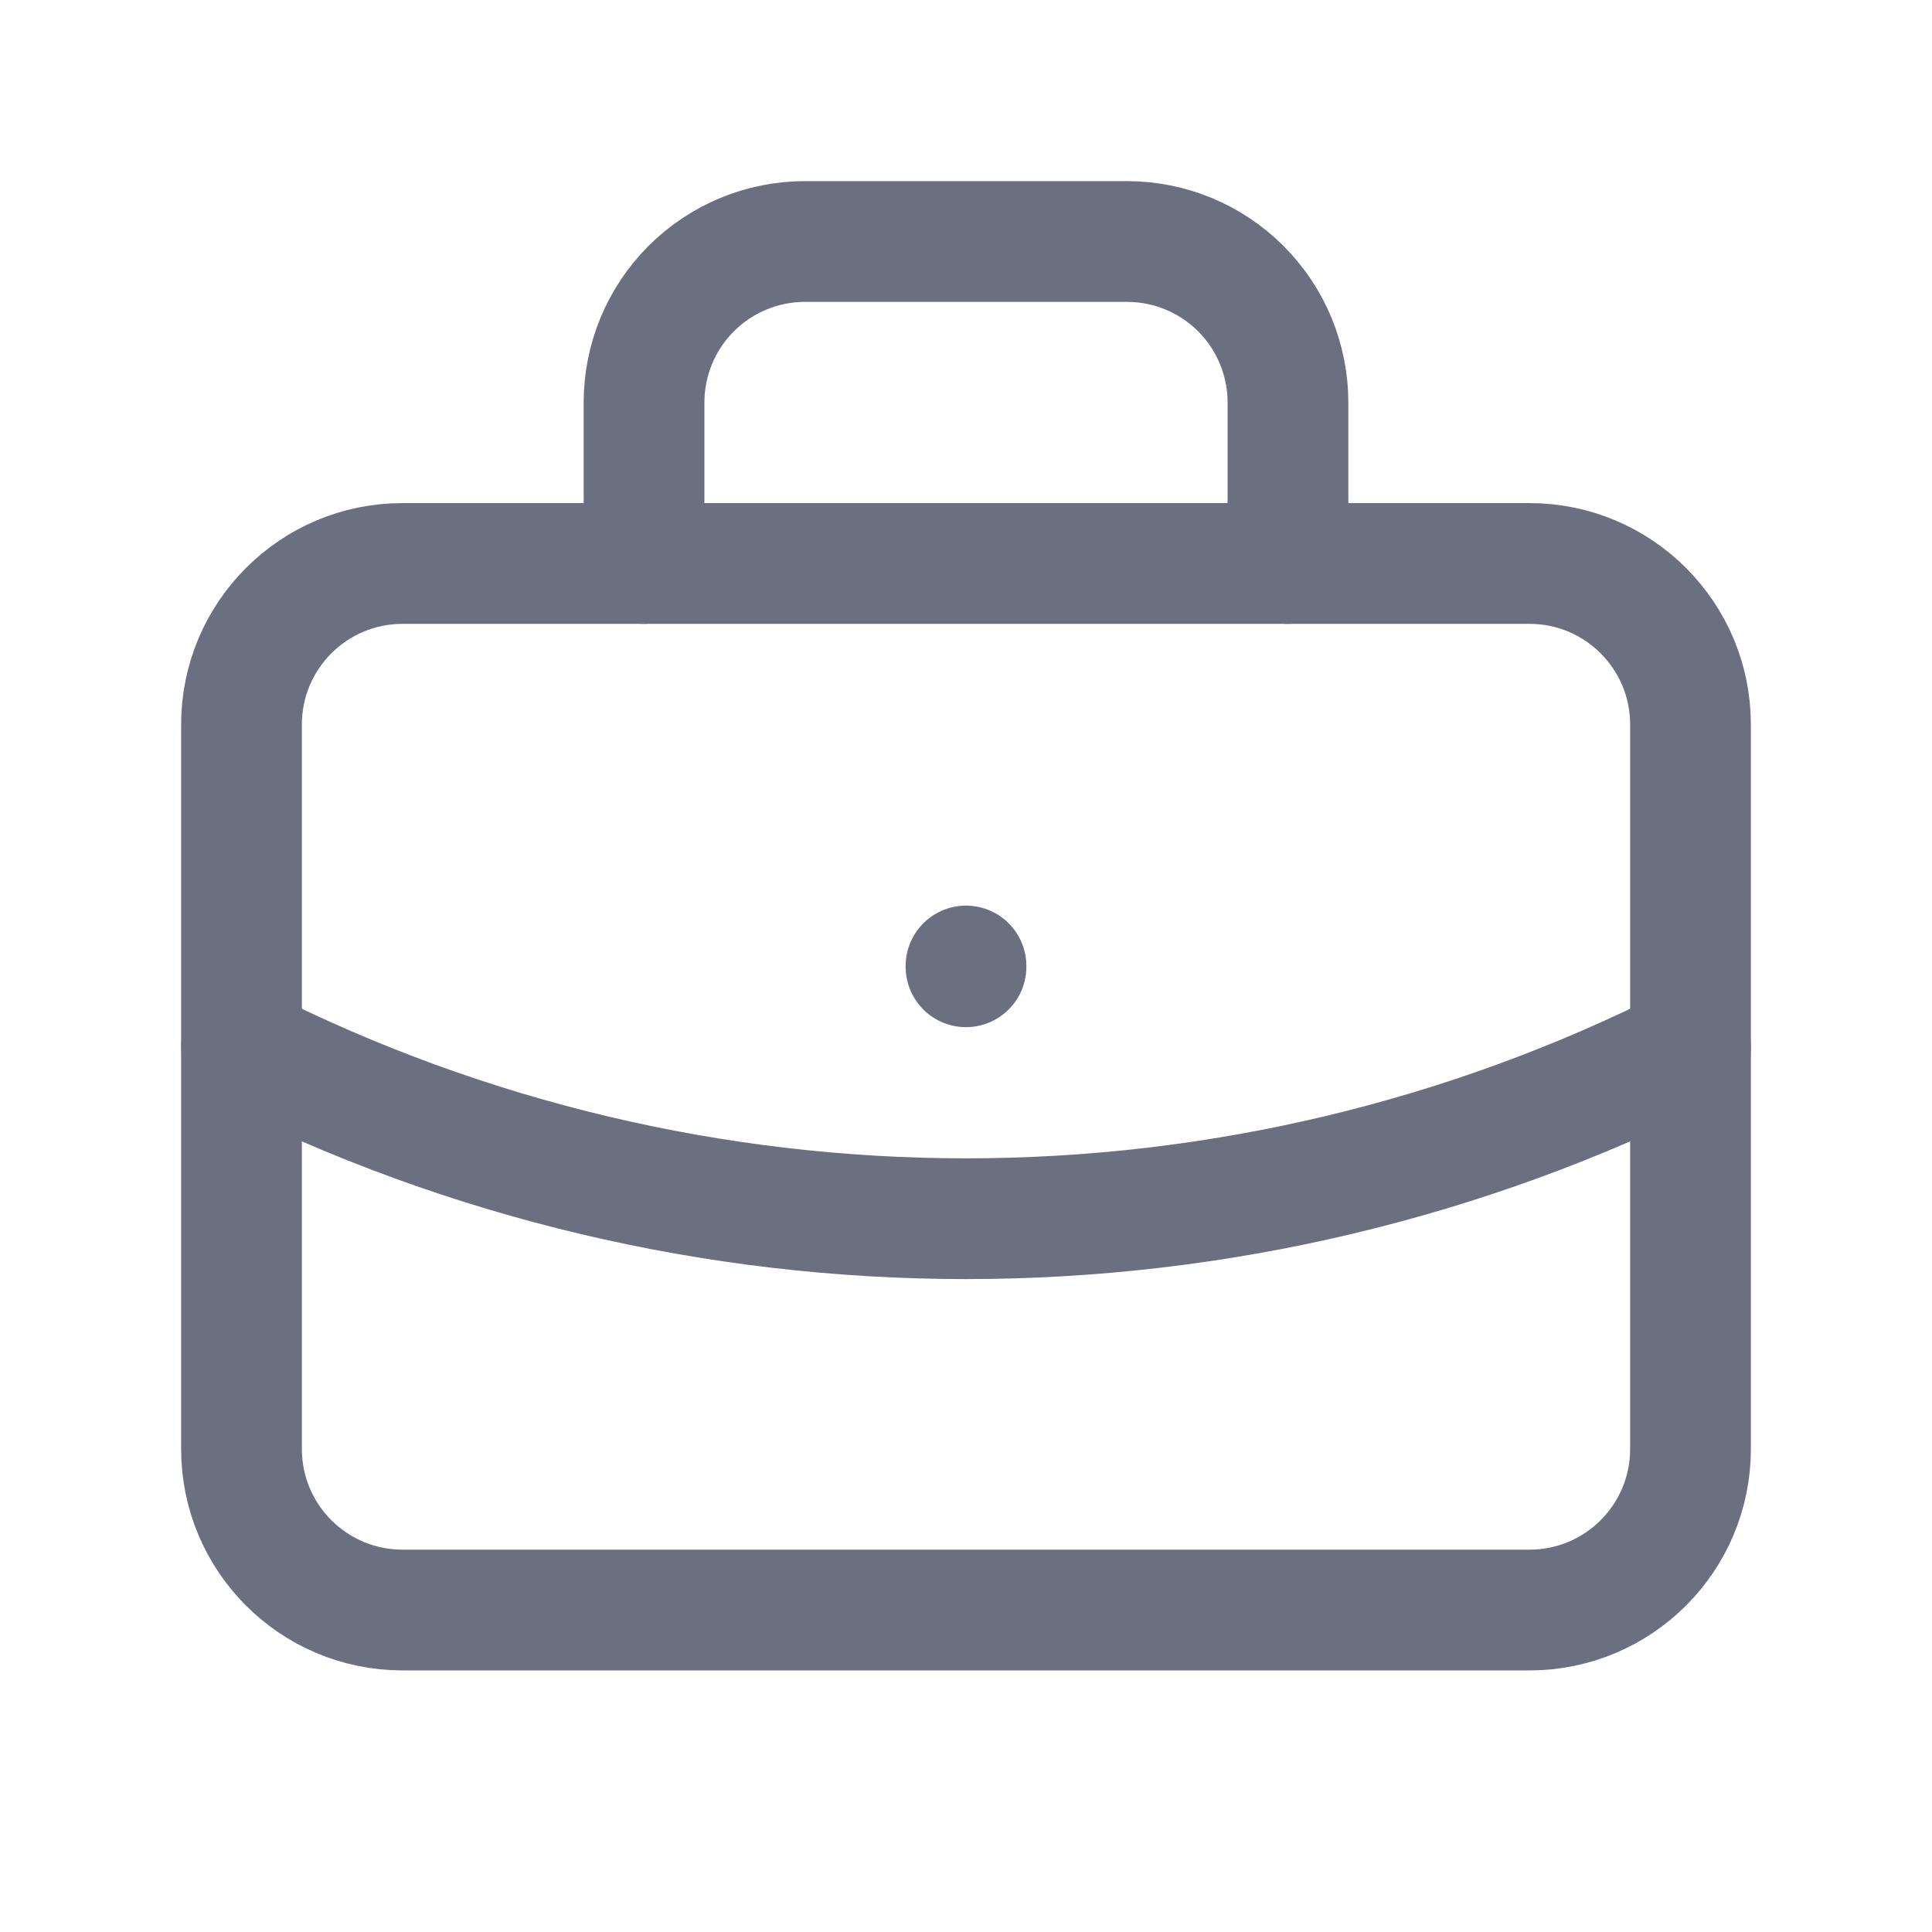 <svg width="20" height="20" viewBox="0 0 20 20" fill="none" xmlns="http://www.w3.org/2000/svg">
<path d="M15.833 5.833H4.167C3.246 5.833 2.5 6.58 2.5 7.5V15C2.5 15.921 3.246 16.667 4.167 16.667H15.833C16.754 16.667 17.5 15.921 17.5 15V7.5C17.5 6.58 16.754 5.833 15.833 5.833Z" stroke="#6B7081" stroke-width="1.25" stroke-linecap="round" stroke-linejoin="round"/>
<path d="M6.667 5.833V4.167C6.667 3.725 6.842 3.301 7.155 2.988C7.467 2.676 7.891 2.5 8.333 2.5H11.667C12.109 2.5 12.533 2.676 12.845 2.988C13.158 3.301 13.333 3.725 13.333 4.167V5.833" stroke="#6B7081" stroke-width="1.25" stroke-linecap="round" stroke-linejoin="round"/>
<path d="M10 10V10.008" stroke="#6B7081" stroke-width="1.25" stroke-linecap="round" stroke-linejoin="round"/>
<path d="M2.5 10.833C4.826 12.006 7.395 12.616 10 12.616C12.605 12.616 15.174 12.006 17.5 10.833" stroke="#6B7081" stroke-width="1.25" stroke-linecap="round" stroke-linejoin="round"/>
</svg>
